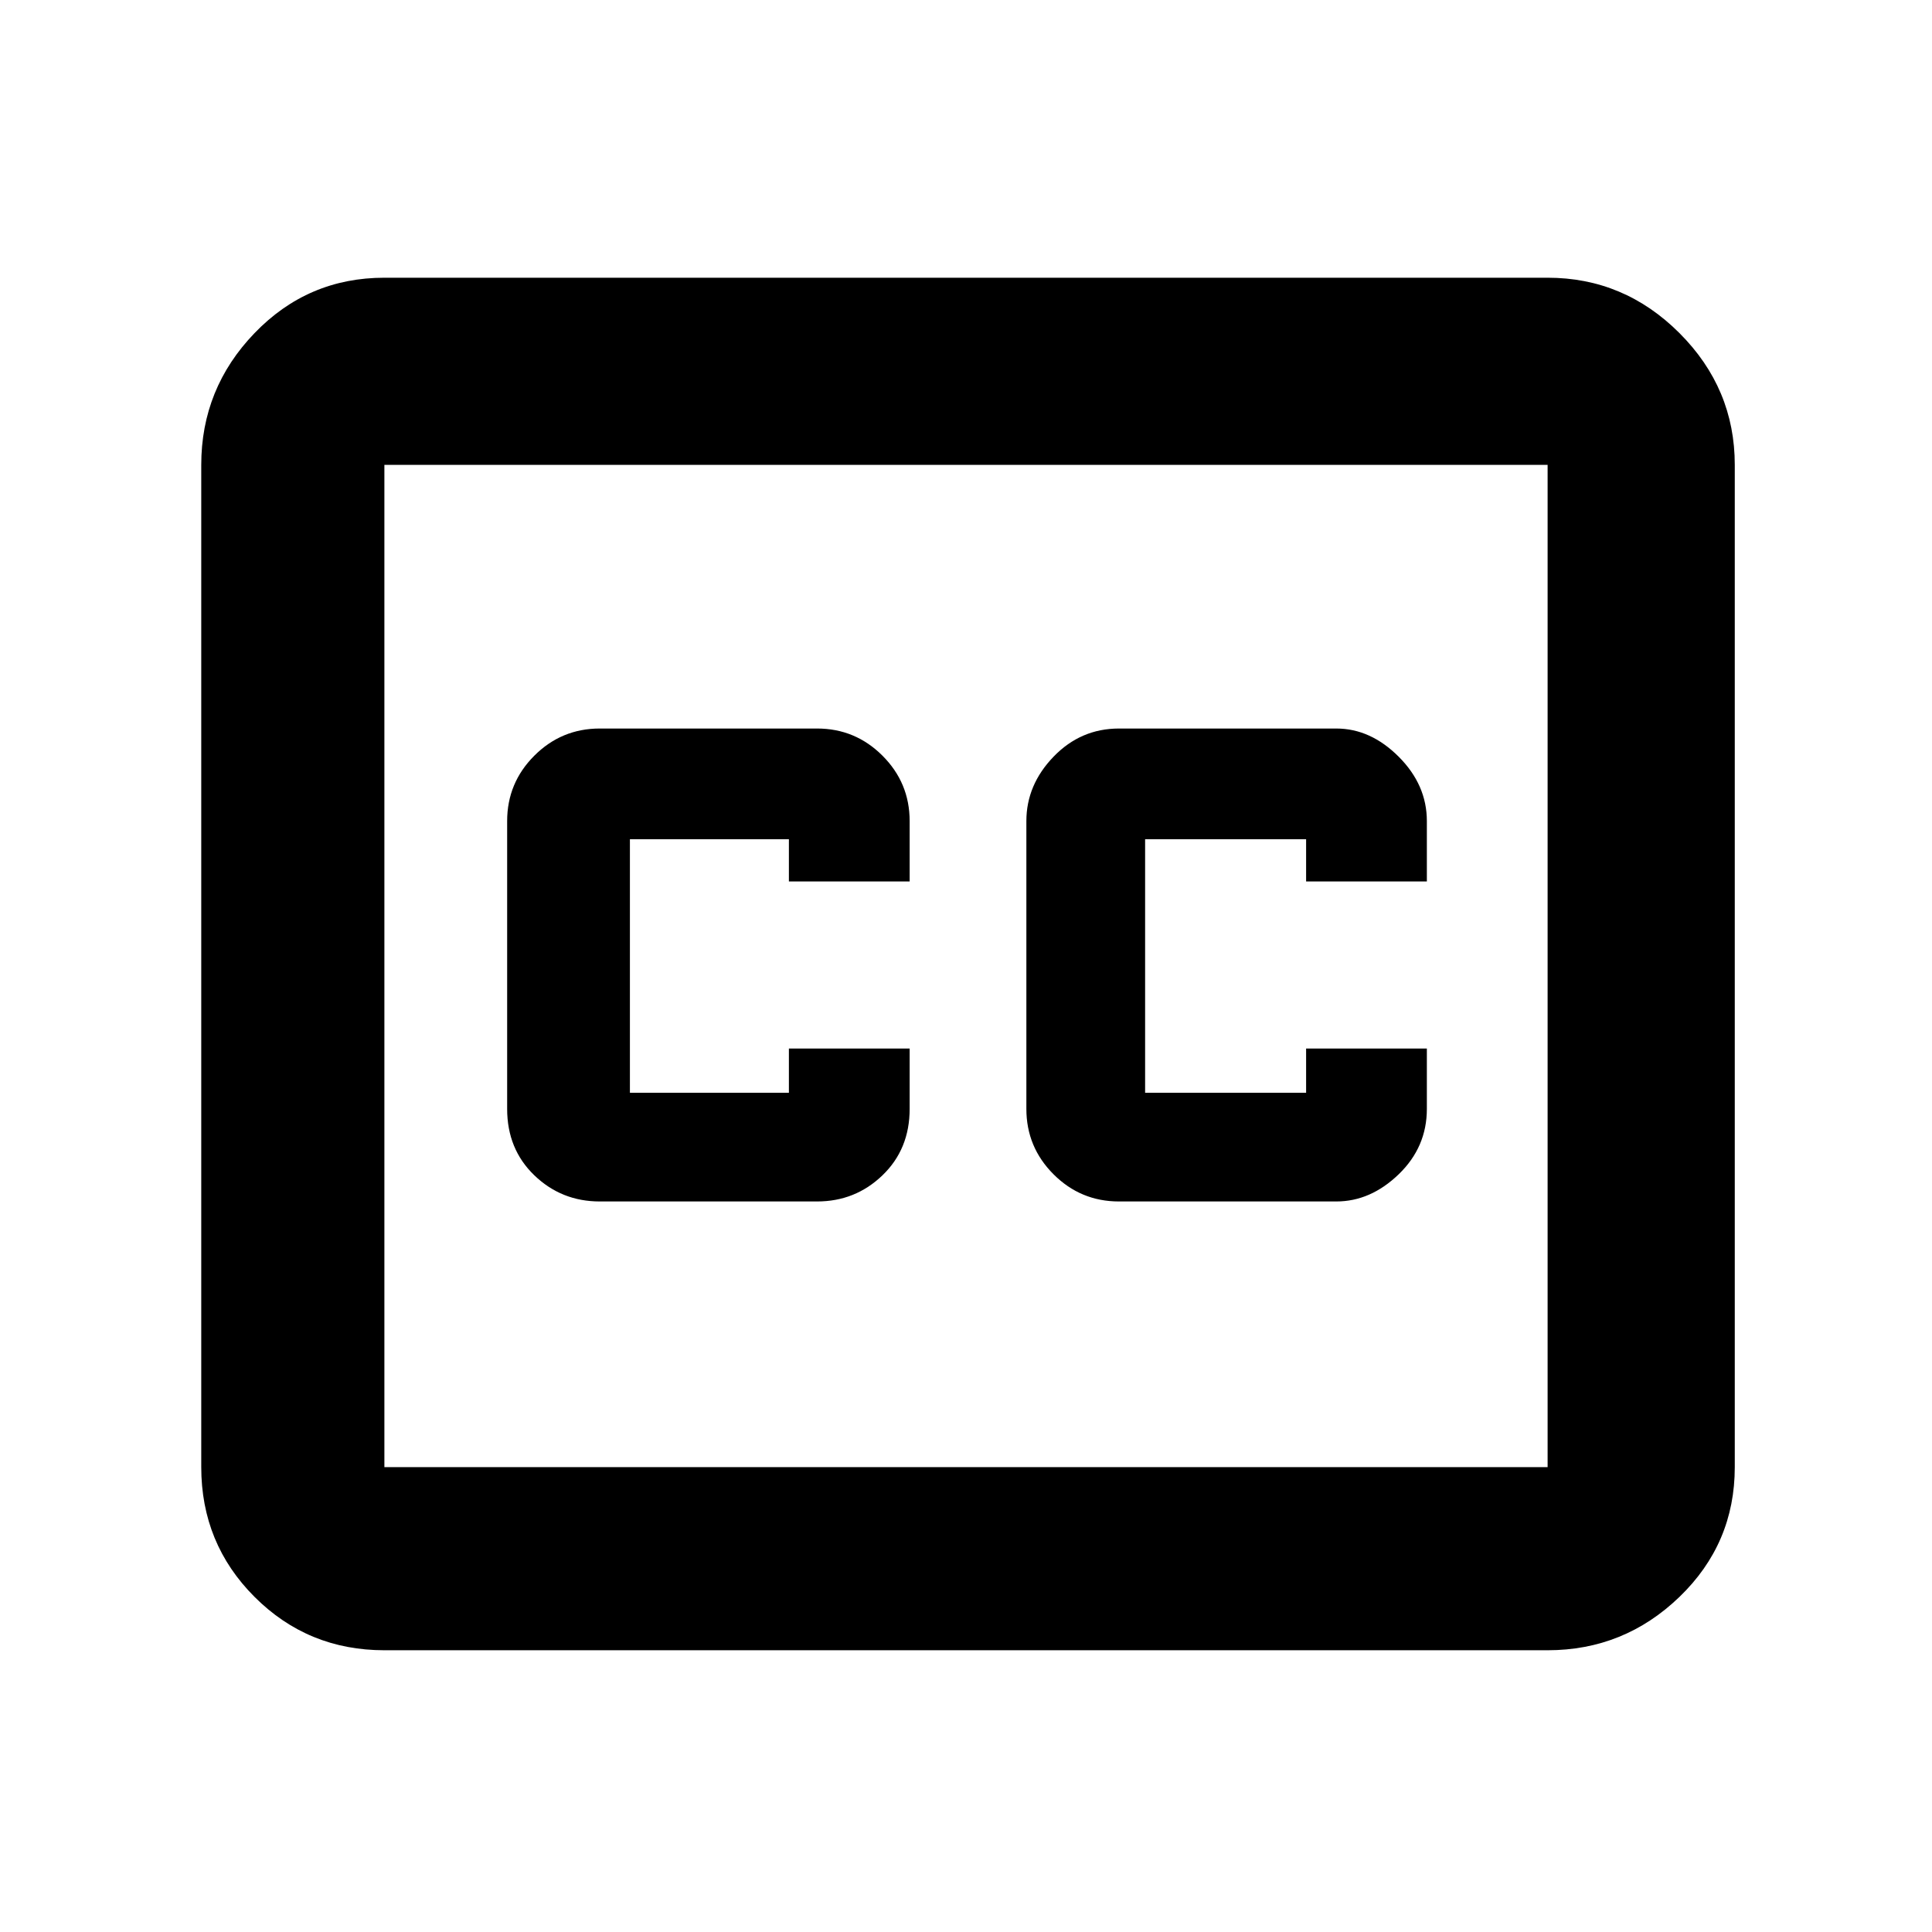<svg xmlns="http://www.w3.org/2000/svg" height="48" width="48"><path d="M22.6 21.9v-1.5q0-.95-.675-1.625T20.3 18.1h-5.4q-.95 0-1.625.675T12.6 20.4v7.15q0 1 .675 1.65.675.65 1.625.65h5.4q.95 0 1.625-.65t.675-1.65v-1.5h-3v1.1h-3.95v-6.3h3.95v1.05Zm5.2 7.95h5.4q.85 0 1.55-.675.7-.675.7-1.625v-1.5h-3v1.1h-4v-6.3h4v1.05h3v-1.5q0-.9-.7-1.6-.7-.7-1.55-.7h-5.4q-.95 0-1.625.7t-.675 1.6v7.15q0 .95.675 1.625t1.625.675ZM9.55 41q-1.9 0-3.225-1.325Q5 38.35 5 36.45v-24.9q0-1.9 1.325-3.275T9.55 6.9h28.9q1.9 0 3.275 1.375T43.1 11.55v24.9q0 1.9-1.375 3.225Q40.35 41 38.45 41Zm28.9-4.55v-24.9H9.55v24.9Zm-28.9 0v-24.9 24.9Z"/></svg>